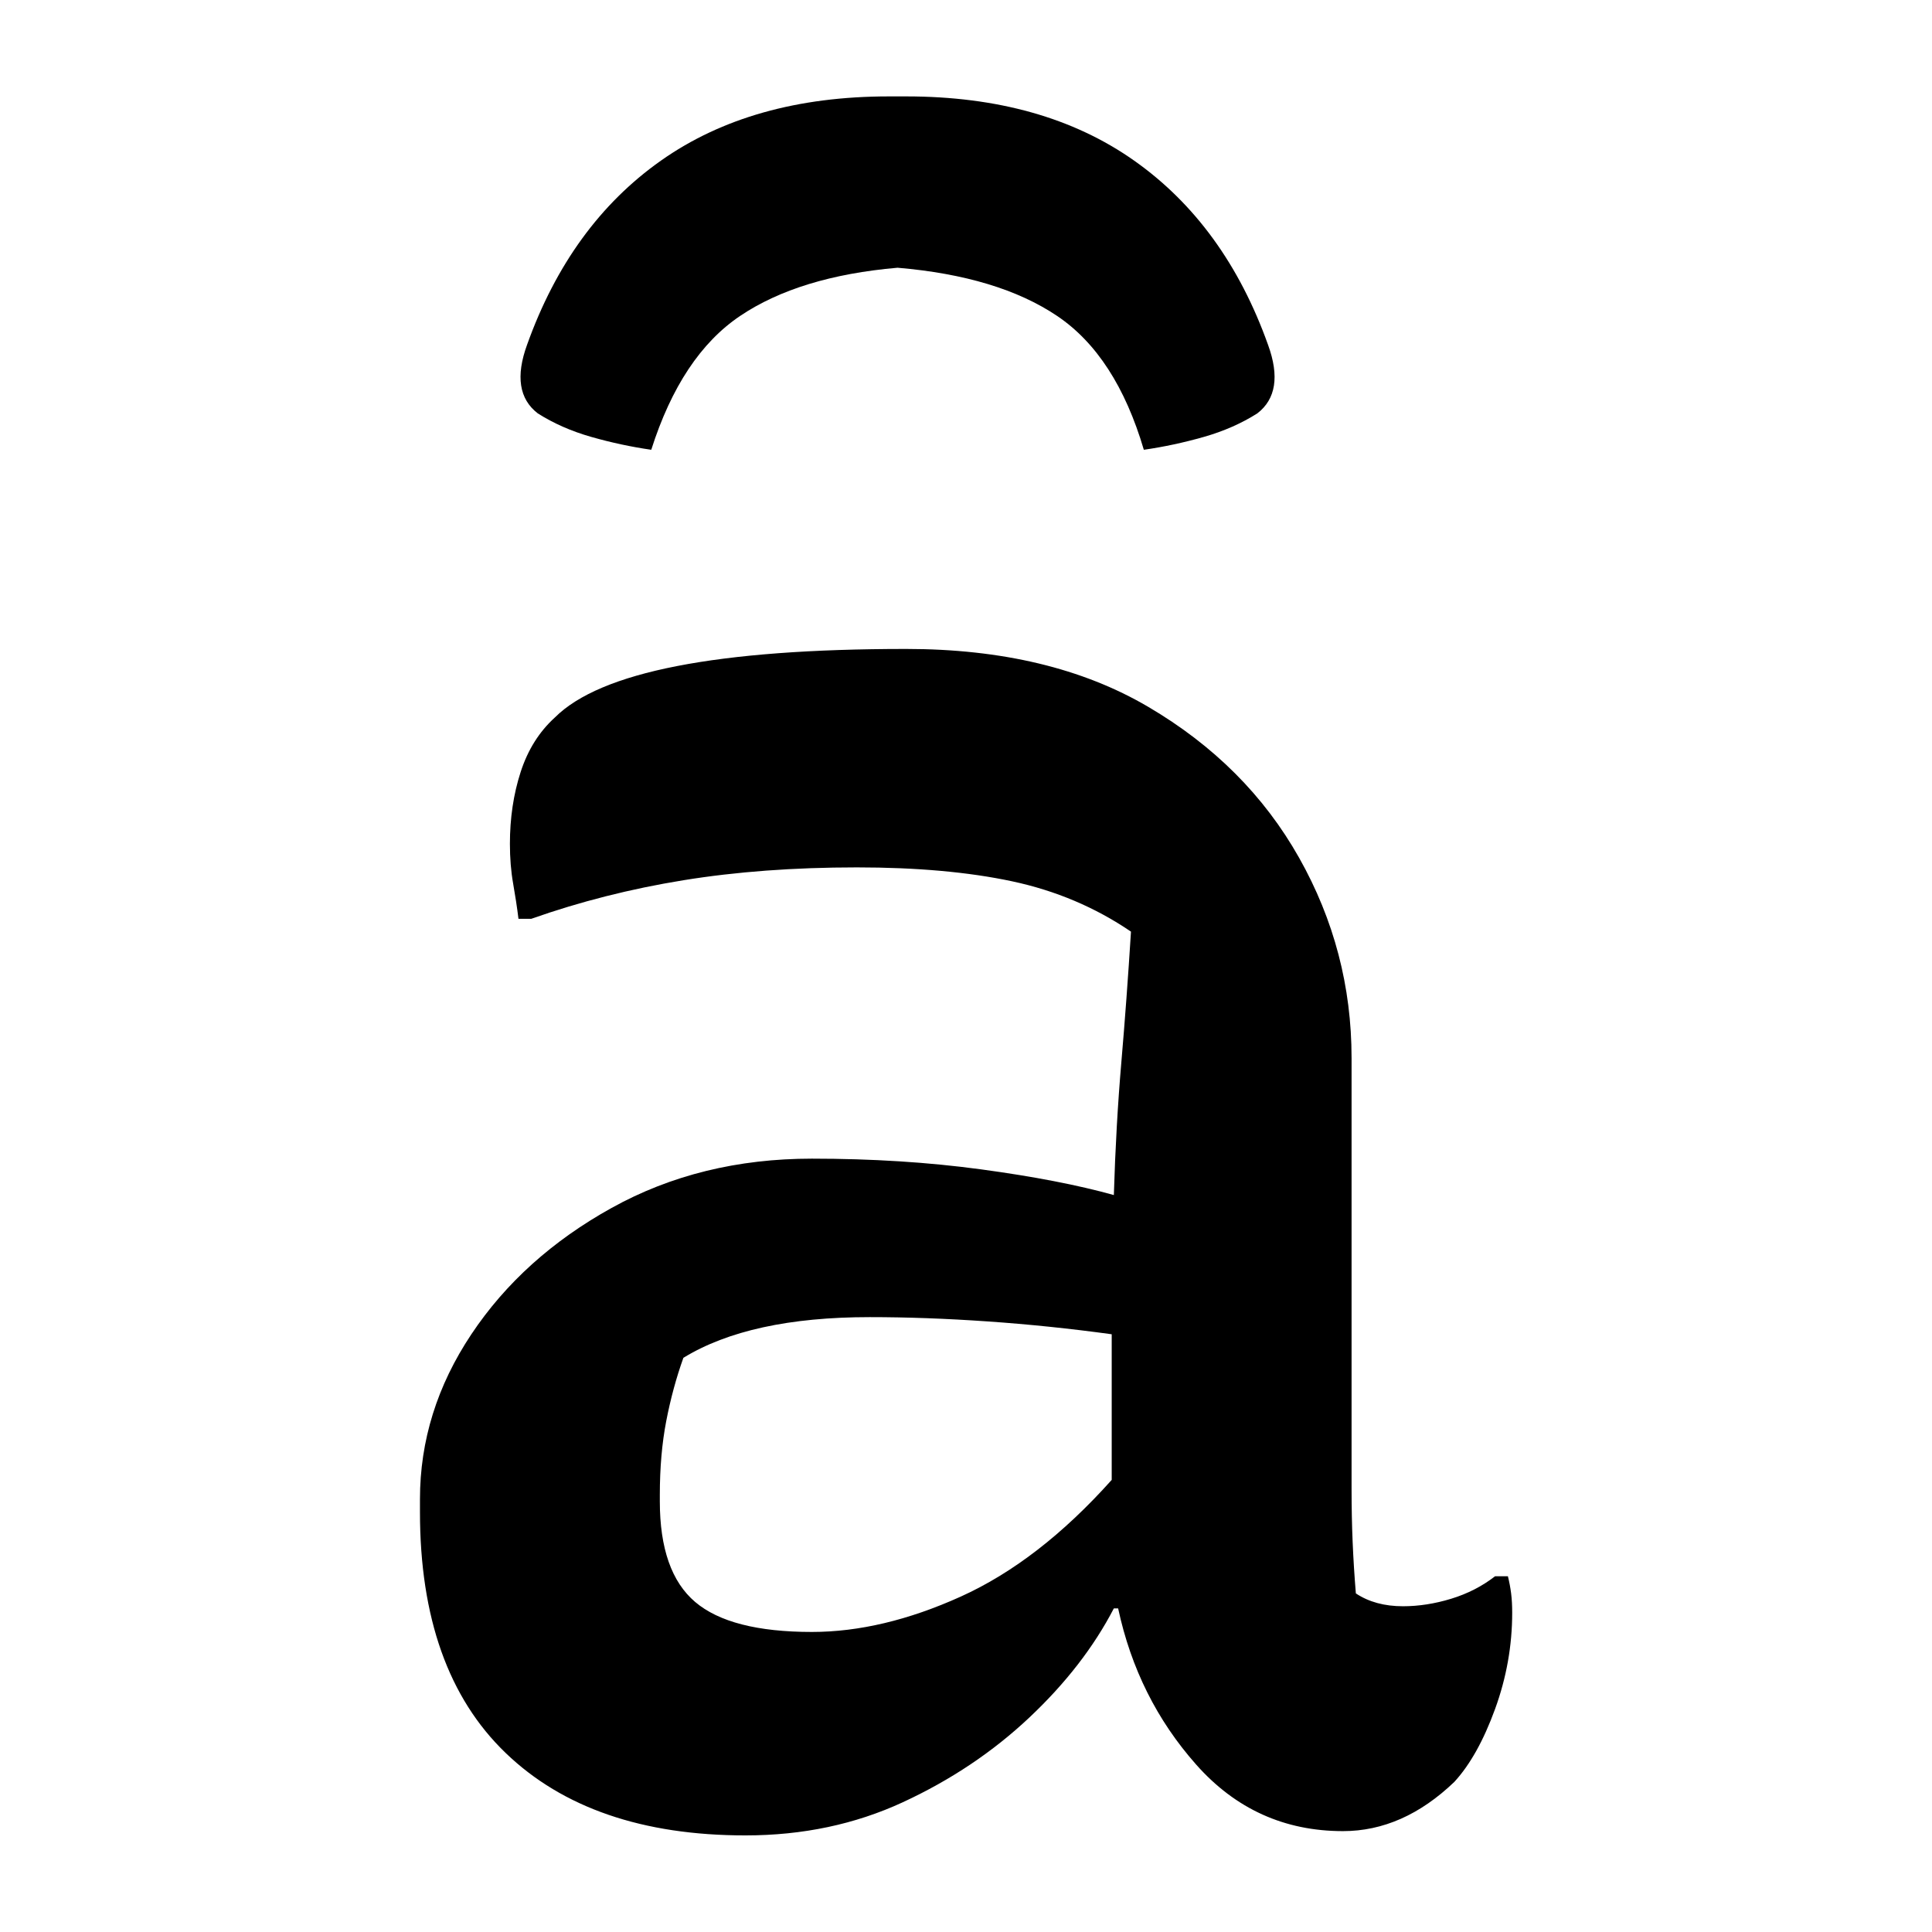 <?xml version="1.0" encoding="UTF-8"?>
<svg width="1000" height="1000" viewBox="0 0 1000 1000" version="1.1" xmlns="http://www.w3.org/2000/svg" xmlns:xlink="http://www.w3.org/1999/xlink">
 <path d="M249.5,176.5 l0,-100.5 c0,-4.33,0.08,-8.5,0.25,-12.5 c0.17,-4.0,0.42,-8.0,0.75,-12 c3.0,-2.0,6.67,-3,11,-3 c3.67,0,7.42,0.58,11.25,1.75 c3.83,1.17,7.25,2.92,10.25,5.25 l3,0 c0.33,-1.33,0.58,-2.67,0.75,-4 c0.17,-1.33,0.25,-2.83,0.25,-4.5 c0,-7.67,-1.33,-15.17,-4,-22.5 c-2.67,-7.33,-5.83,-13.0,-9.5,-17 c-8.0,-7.67,-16.67,-11.5,-26,-11.5 c-13.67,0,-25.08,5.17,-34.25,15.5 c-9.17,10.33,-15.25,22.5,-18.25,36.5 l-1,0 c-4.67,-9.0,-11.25,-17.5,-19.75,-25.5 c-8.5,-8.0,-18.33,-14.58,-29.5,-19.75 c-11.17,-5.17,-23.42,-7.75,-36.75,-7.75 c-24.0,0,-42.67,6.42,-56,19.25 c-13.33,12.83,-20,31.58,-20,56.25 l0,3 c0,13.67,4.0,26.5,12,38.5 c8.0,12.0,18.92,21.83,32.75,29.5 c13.83,7.67,29.42,11.5,46.75,11.5 c14.0,0,27.17,-0.83,39.5,-2.5 c12.33,-1.67,22.67,-3.67,31,-6 c0.33,11.0,0.92,21.33,1.75,31 c0.83,9.67,1.58,19.83,2.25,30.5 c-8.33,5.67,-17.58,9.58,-27.75,11.75 c-10.17,2.17,-22.25,3.25,-36.25,3.25 c-14.67,0,-28.17,-1.0,-40.5,-3 c-12.33,-2.0,-24.17,-5.0,-35.5,-9 l-3,0 c-0.33,2.67,-0.75,5.42,-1.25,8.25 c-0.5,2.83,-0.75,5.92,-0.75,9.25 c0,6.0,0.83,11.58,2.5,16.75 c1.67,5.17,4.33,9.42,8,12.75 c10.67,10.67,38.0,16,82,16 c22.33,0,41.17,-4.5,56.5,-13.5 c15.33,-9.0,27.08,-20.75,35.25,-35.25 c8.17,-14.5,12.25,-30.08,12.25,-46.75 Z M88,73 c0,-11.0,2.75,-18.83,8.25,-23.5 c5.5,-4.67,14.58,-7,27.25,-7 c11.0,0,22.58,2.75,34.75,8.25 c12.17,5.5,23.92,14.58,35.25,27.25 l0,34 c-9.67,1.33,-19.33,2.33,-29,3 c-9.67,0.67,-18.83,1,-27.5,1 c-18.67,0,-33.17,-3.17,-43.5,-9.5 c-1.67,-4.67,-3.0,-9.58,-4,-14.75 c-1.0,-5.17,-1.5,-10.92,-1.5,-17.25 Z M143.5,361 c-15.33,-1.33,-27.58,-5.08,-36.75,-11.25 c-9.17,-6.17,-16.08,-16.58,-20.75,-31.25 c-4.67,0.67,-9.33,1.67,-14,3 c-4.67,1.33,-8.83,3.17,-12.5,5.5 c-4.33,3.33,-5.17,8.67,-2.5,16 c6.67,18.67,17.08,33.0,31.25,43 c14.17,10.0,31.92,15,53.25,15 l4,0 c21.33,0,39.08,-5.0,53.25,-15 c14.17,-10.0,24.58,-24.33,31.25,-43 c2.67,-7.33,1.83,-12.67,-2.5,-16 c-3.67,-2.33,-7.83,-4.17,-12.5,-5.5 c-4.67,-1.33,-9.33,-2.33,-14,-3 c-4.33,14.67,-11.08,25.08,-20.25,31.25 c-9.17,6.17,-21.58,9.92,-37.25,11.25 Z M143.5,361" fill="rgb(0,0,0)" transform="matrix(2.217,0.0,0.0,-2.217,146.429,938.916)"/>
</svg>